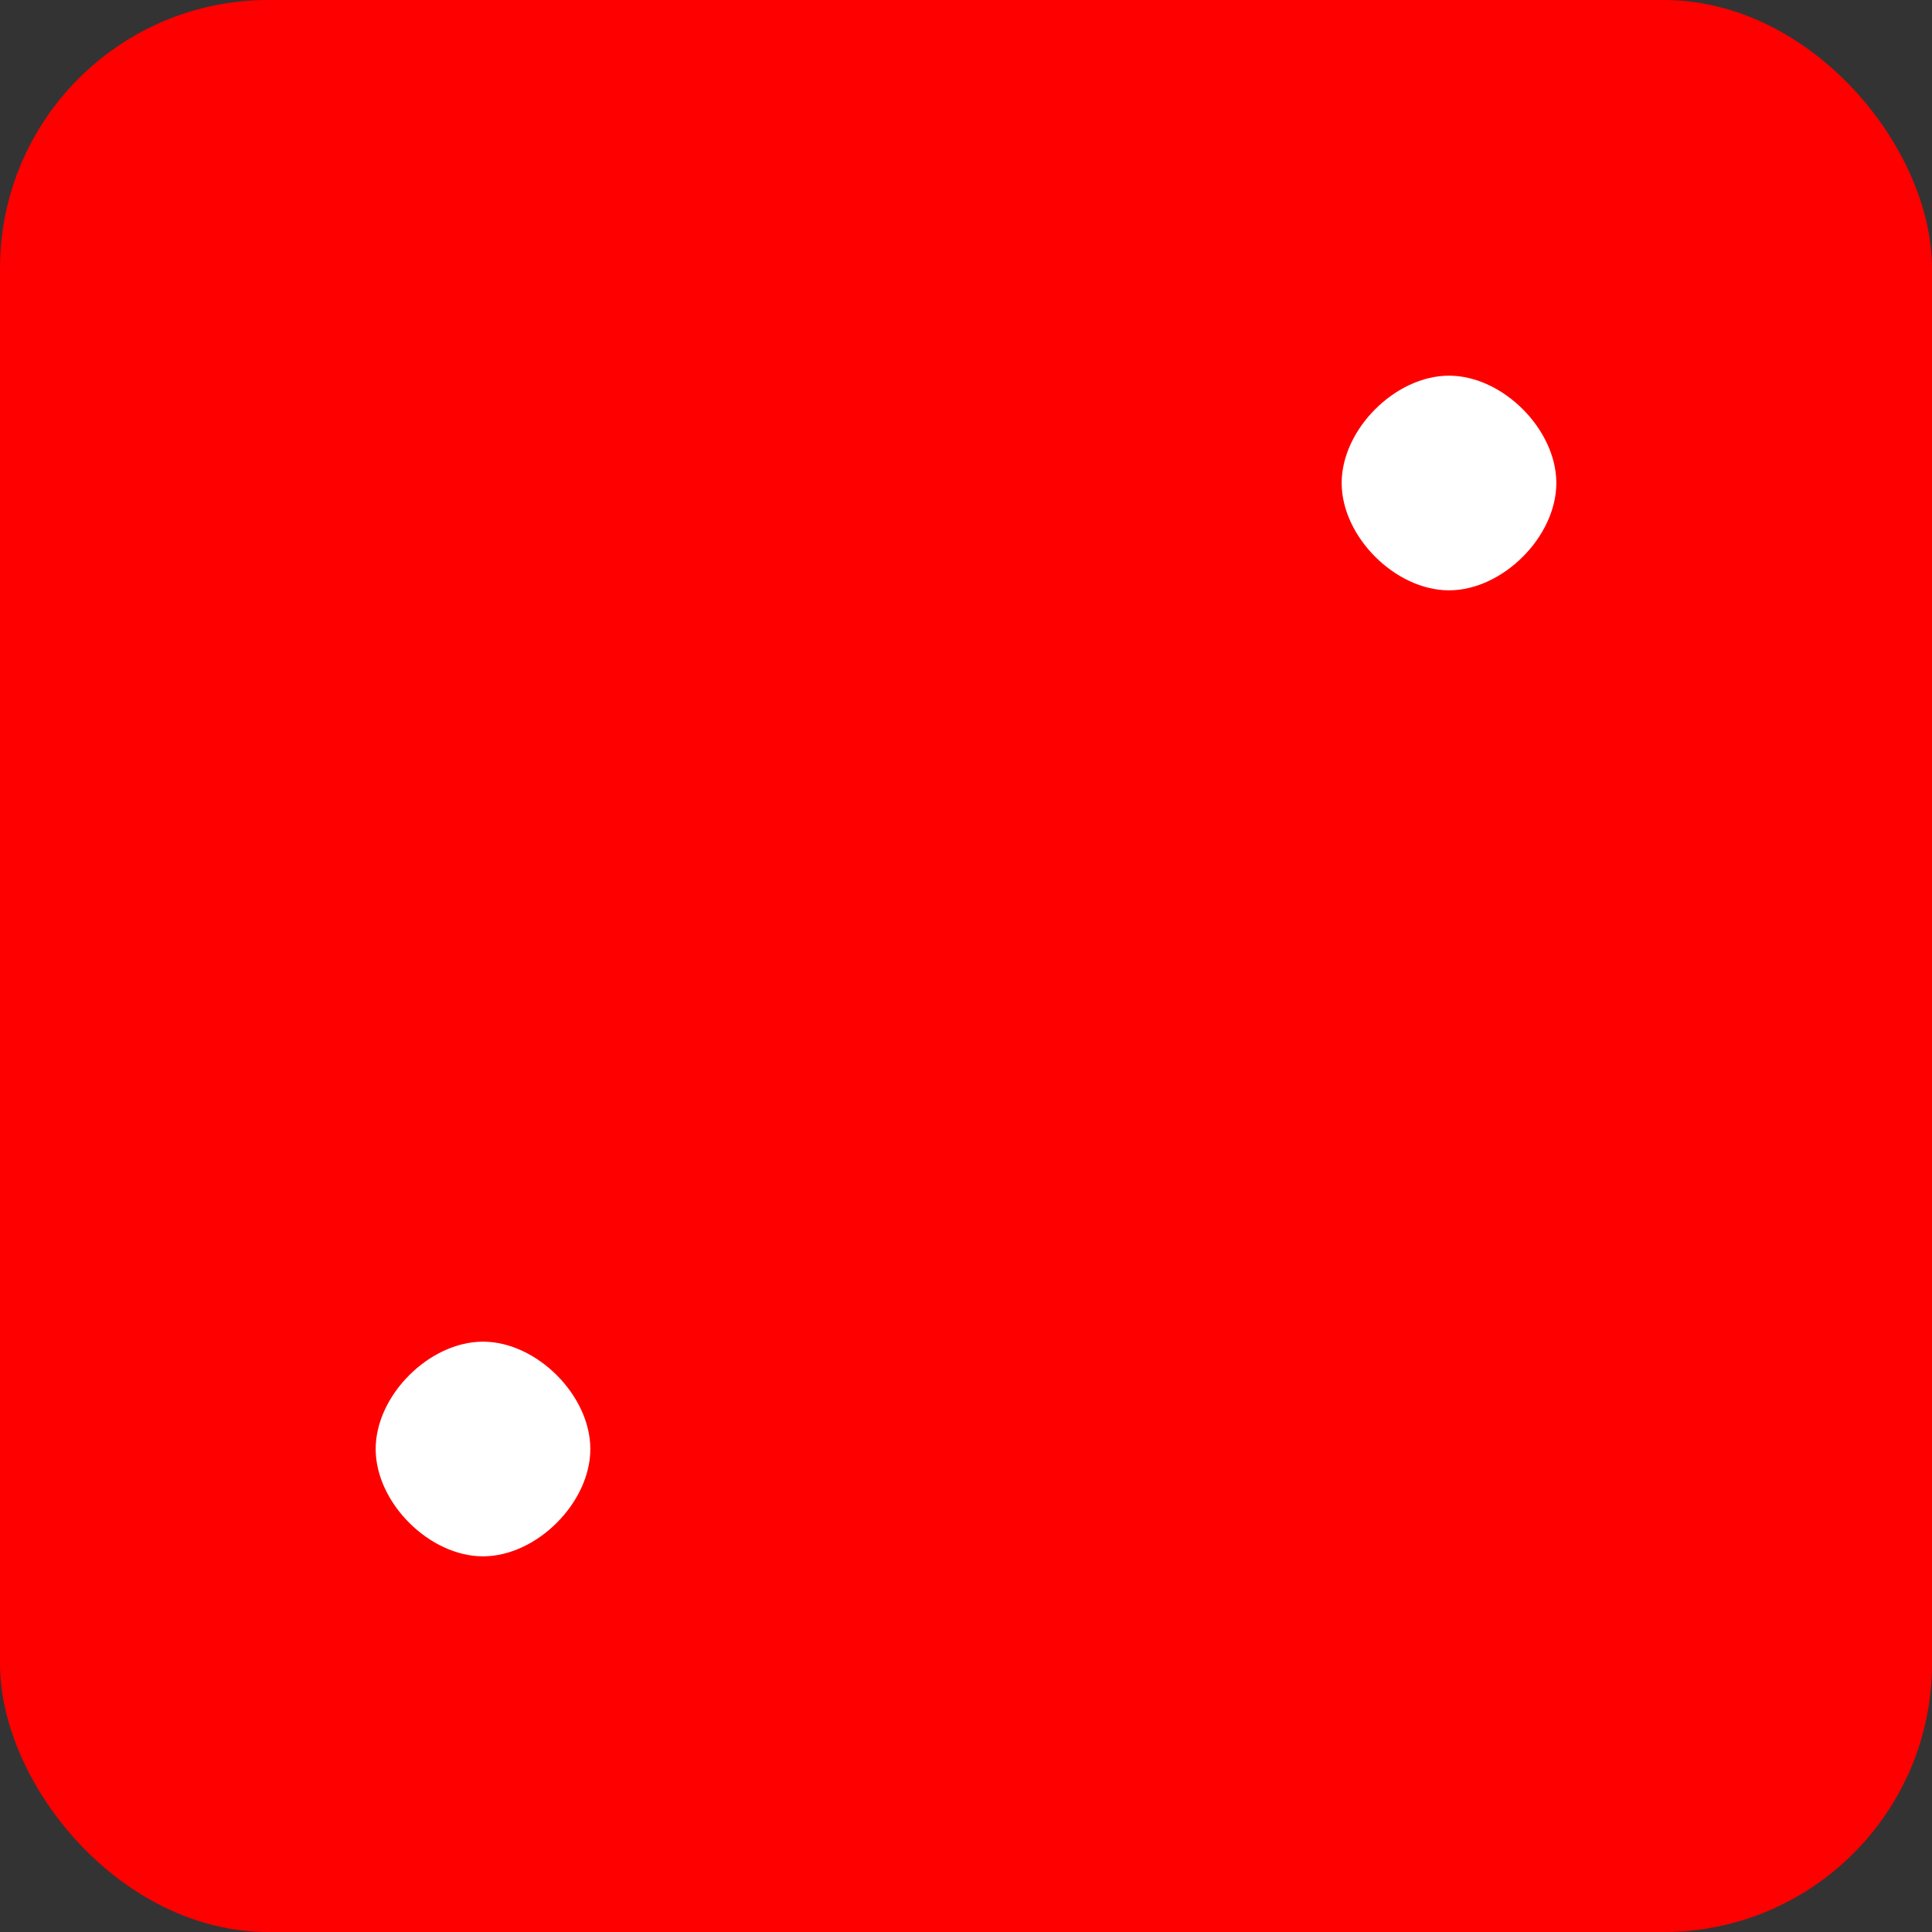 <svg width="36" height="36" viewBox="0 0 36 36" fill="none" xmlns="http://www.w3.org/2000/svg">
<rect x="0" y="0" width="36" height="36" fill="#333333" stroke="none"/>
<rect width="36" height="36" rx="5" fill="red"/>
<path d="M29 9C29 10 28 11 27 11C26 11 25 10 25 9C25 8 26 7 27 7C28 7 29 8 29 9Z" fill="white"/>
<path d="M11 27C11 28 10 29 9 29C8 29 7 28 7 27C7 26 8 25 9 25C10 25 11 26 11 27Z" fill="white"/>
</svg>
